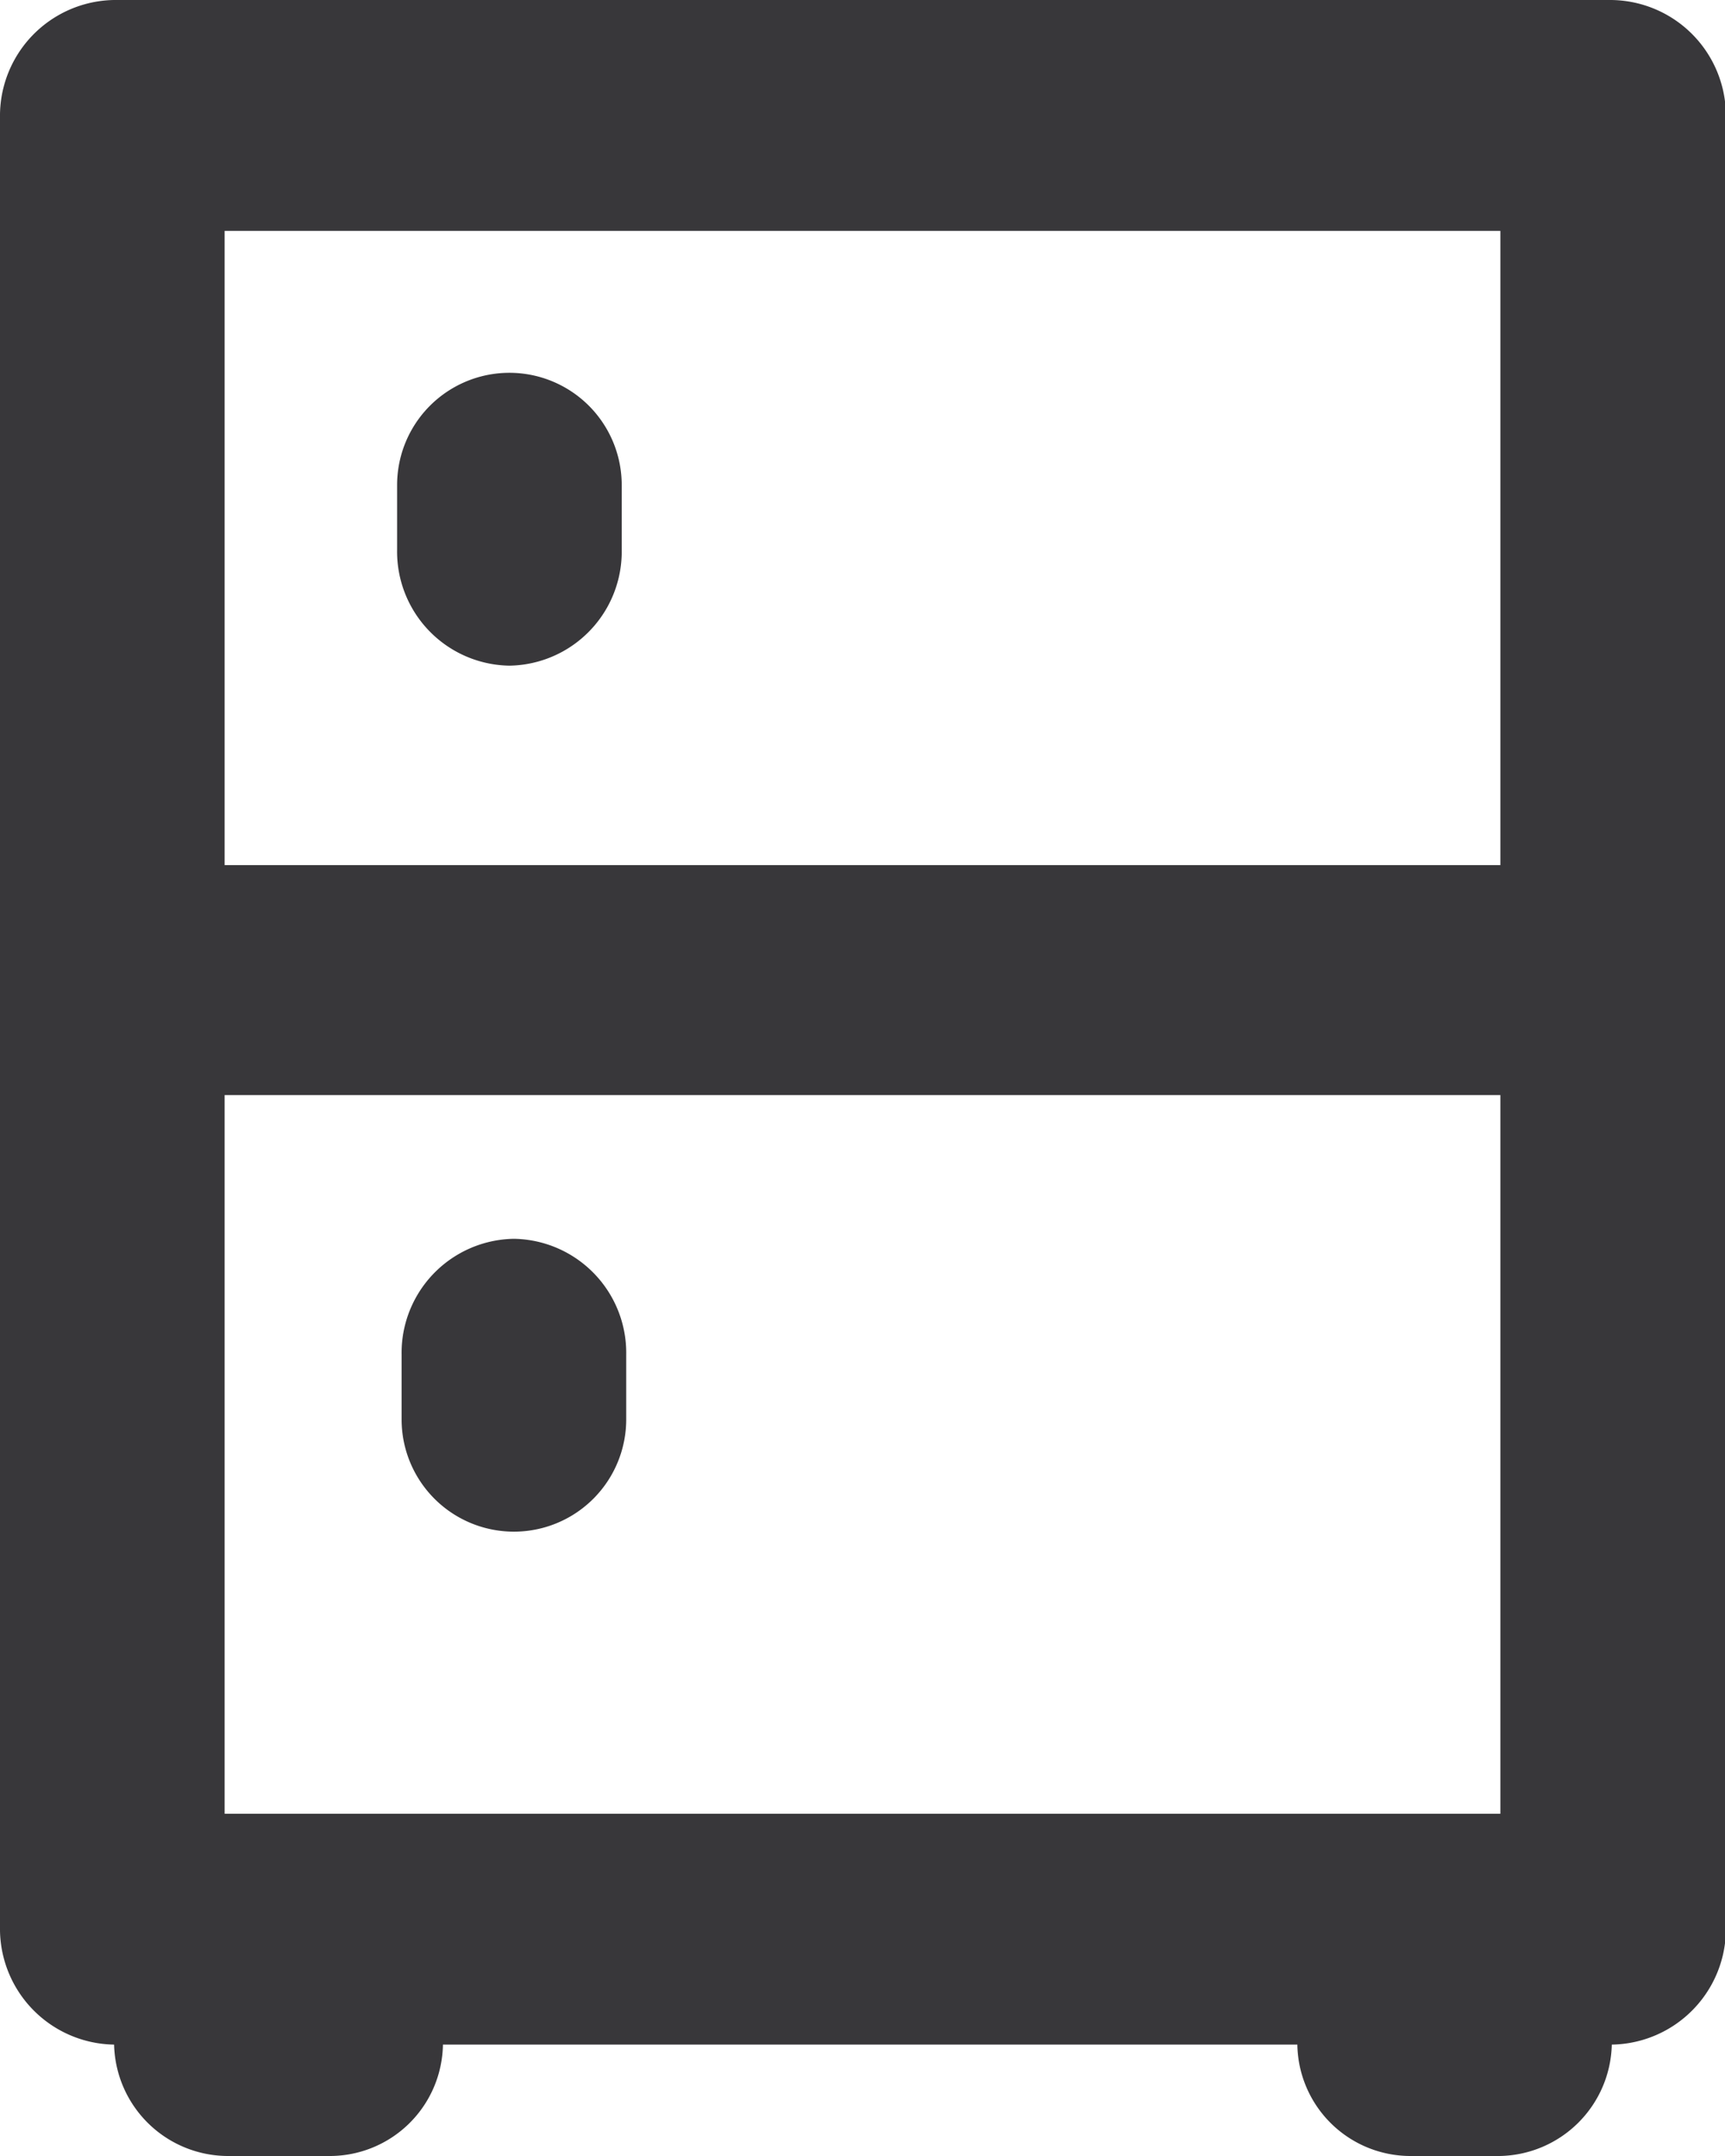 <svg xmlns="http://www.w3.org/2000/svg" viewBox="0 0 19.2 24"><defs><style>.cls-1{fill:#38373a;}</style></defs><g id="Layer_2" data-name="Layer 2"><g id="_24px" data-name="24px"><g id="Fridge"><path class="cls-1" d="M17.93,0H1.27A1.29,1.29,0,0,0,0,1.31V21.45a1.29,1.29,0,0,0,1.27,1.31h0A1.27,1.27,0,0,0,2.55,24H3.68a1.26,1.26,0,0,0,1.25-1.24h9.51A1.26,1.26,0,0,0,15.69,24h1a1.27,1.27,0,0,0,1.25-1.24h0a1.29,1.29,0,0,0,1.27-1.31V1.31A1.29,1.29,0,0,0,17.93,0ZM2.5,20.19v-8H16.7v8ZM16.7,2.57V9.63H2.5V2.57Z"/><path class="cls-1" d="M5.67,7.41A1.27,1.27,0,0,0,6.92,6.12V5.4a1.25,1.25,0,1,0-2.5,0v.72A1.27,1.27,0,0,0,5.67,7.41Z"/><path class="cls-1" d="M5.72,13.79a1.27,1.27,0,0,0-1.25,1.29v.72a1.25,1.25,0,1,0,2.5,0v-.72A1.27,1.27,0,0,0,5.72,13.79Z"/></g></g></g></svg>